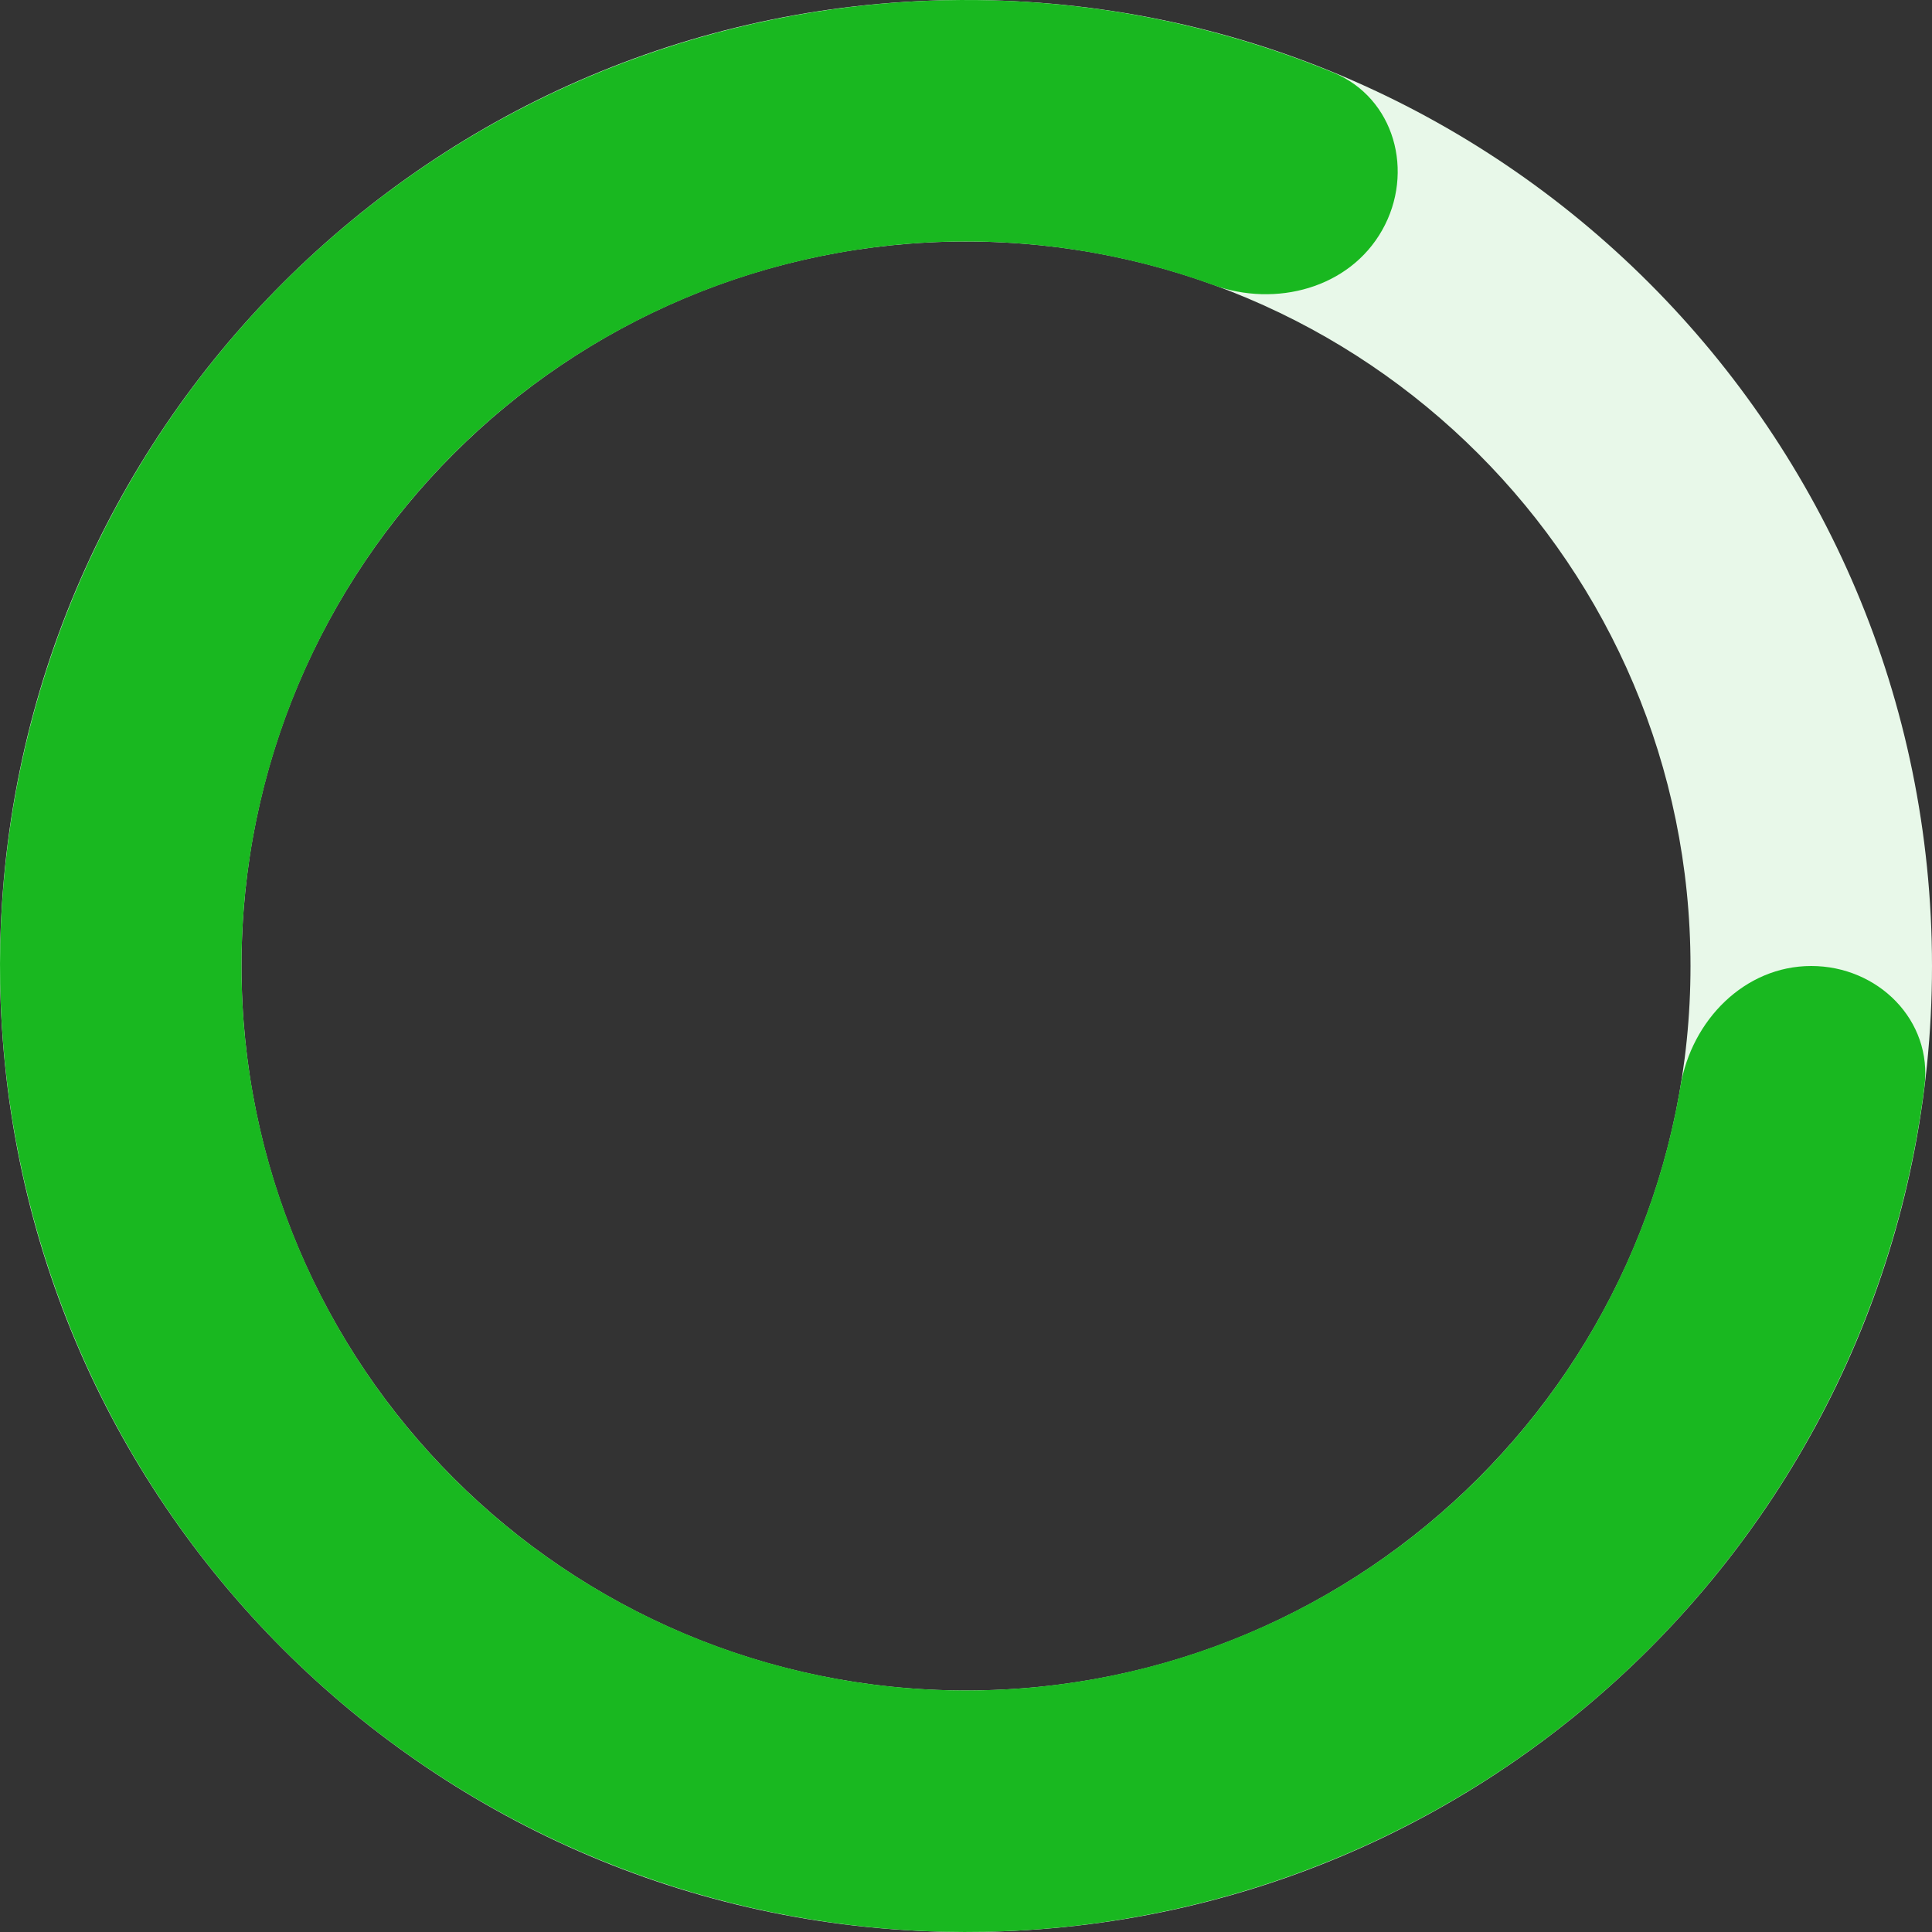 <svg width="32" height="32" viewBox="0 0 32 32" fill="none" xmlns="http://www.w3.org/2000/svg">
<rect x="0" y="0" width="32" height="32" fill="#333333" stroke="none"/>
<path d="M32 16C32 24.837 24.837 32 16 32C7.163 32 0 24.837 0 16C0 7.163 7.163 0 16 0C24.837 0 32 7.163 32 16ZM4 16C4 22.627 9.373 28 16 28C22.627 28 28 22.627 28 16C28 9.373 22.627 4 16 4C9.373 4 4 9.373 4 16Z" fill="#E8F8E9"/>
<path d="M30 16C31.105 16 32.013 16.899 31.875 17.995C31.523 20.796 30.435 23.466 28.704 25.726C26.567 28.518 23.57 30.528 20.175 31.446C16.781 32.363 13.179 32.137 9.926 30.802C6.673 29.468 3.951 27.099 2.179 24.061C0.408 21.024 -0.314 17.488 0.126 14C0.565 10.511 2.142 7.265 4.611 4.762C7.081 2.259 10.306 0.64 13.789 0.154C16.608 -0.24 19.468 0.127 22.079 1.2C23.101 1.619 23.436 2.853 22.892 3.814C22.348 4.775 21.131 5.096 20.093 4.72C18.263 4.056 16.289 3.843 14.341 4.115C11.73 4.48 9.311 5.694 7.458 7.571C5.606 9.448 4.424 11.883 4.094 14.5C3.764 17.116 4.306 19.768 5.634 22.046C6.963 24.324 9.005 26.101 11.445 27.102C13.884 28.103 16.586 28.272 19.131 27.584C21.677 26.896 23.925 25.389 25.528 23.295C26.724 21.733 27.511 19.91 27.834 17.991C28.017 16.901 28.895 16 30 16Z" fill="#19B820"/>
</svg>
